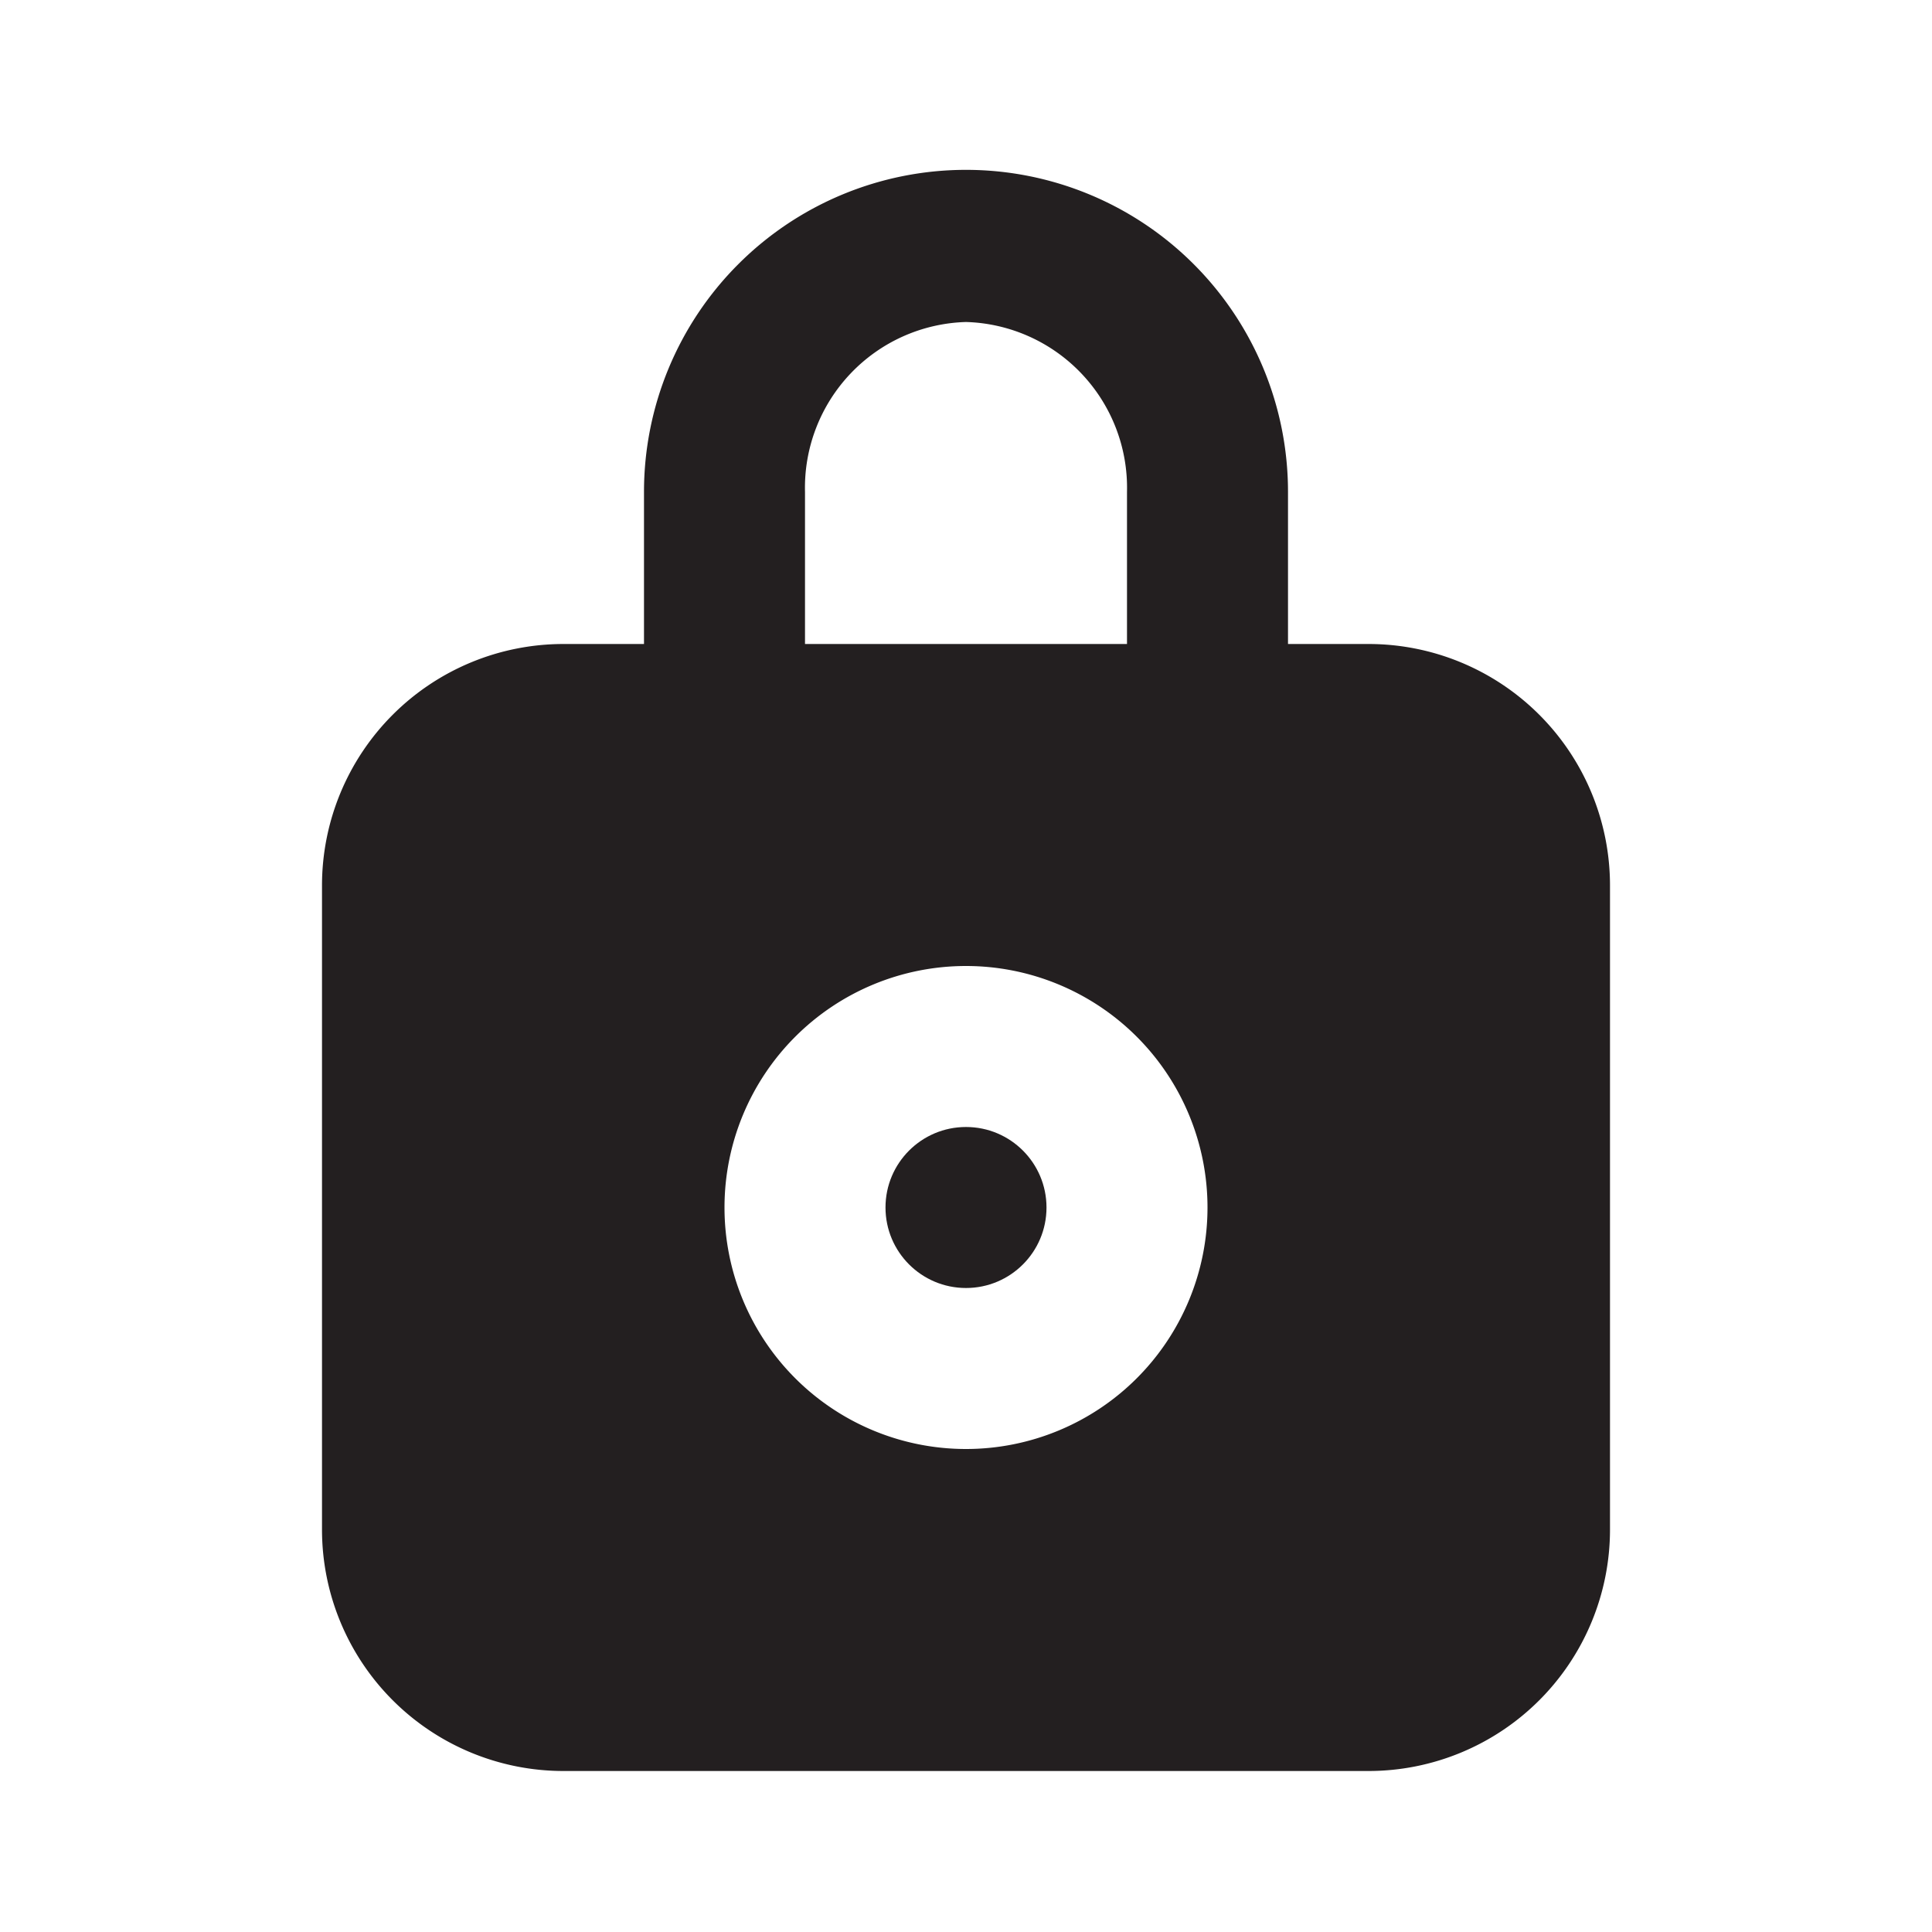 <svg xmlns="http://www.w3.org/2000/svg" viewBox="0 0 24 24"><defs><style>.cls-1{fill:#fff;opacity:0;}.cls-2{fill:#231f20;}</style></defs><title>lock</title><g id="Layer_2" data-name="Layer 2"><g id="lock"><g id="lock-2" data-name="lock"><rect class="cls-1" width="24" height="24"/><circle class="cls-2" cx="12" cy="15" r="1"/><path class="cls-2" d="M17,8H16V6.11a4,4,0,1,0-8,0V8H7a3,3,0,0,0-3,3v8a3,3,0,0,0,3,3H17a3,3,0,0,0,3-3V11A3,3,0,0,0,17,8ZM10,6.11A2.06,2.06,0,0,1,12,4a2.06,2.06,0,0,1,2,2.11V8H10ZM12,18a3,3,0,1,1,3-3A3,3,0,0,1,12,18Z"/></g></g></g></svg>